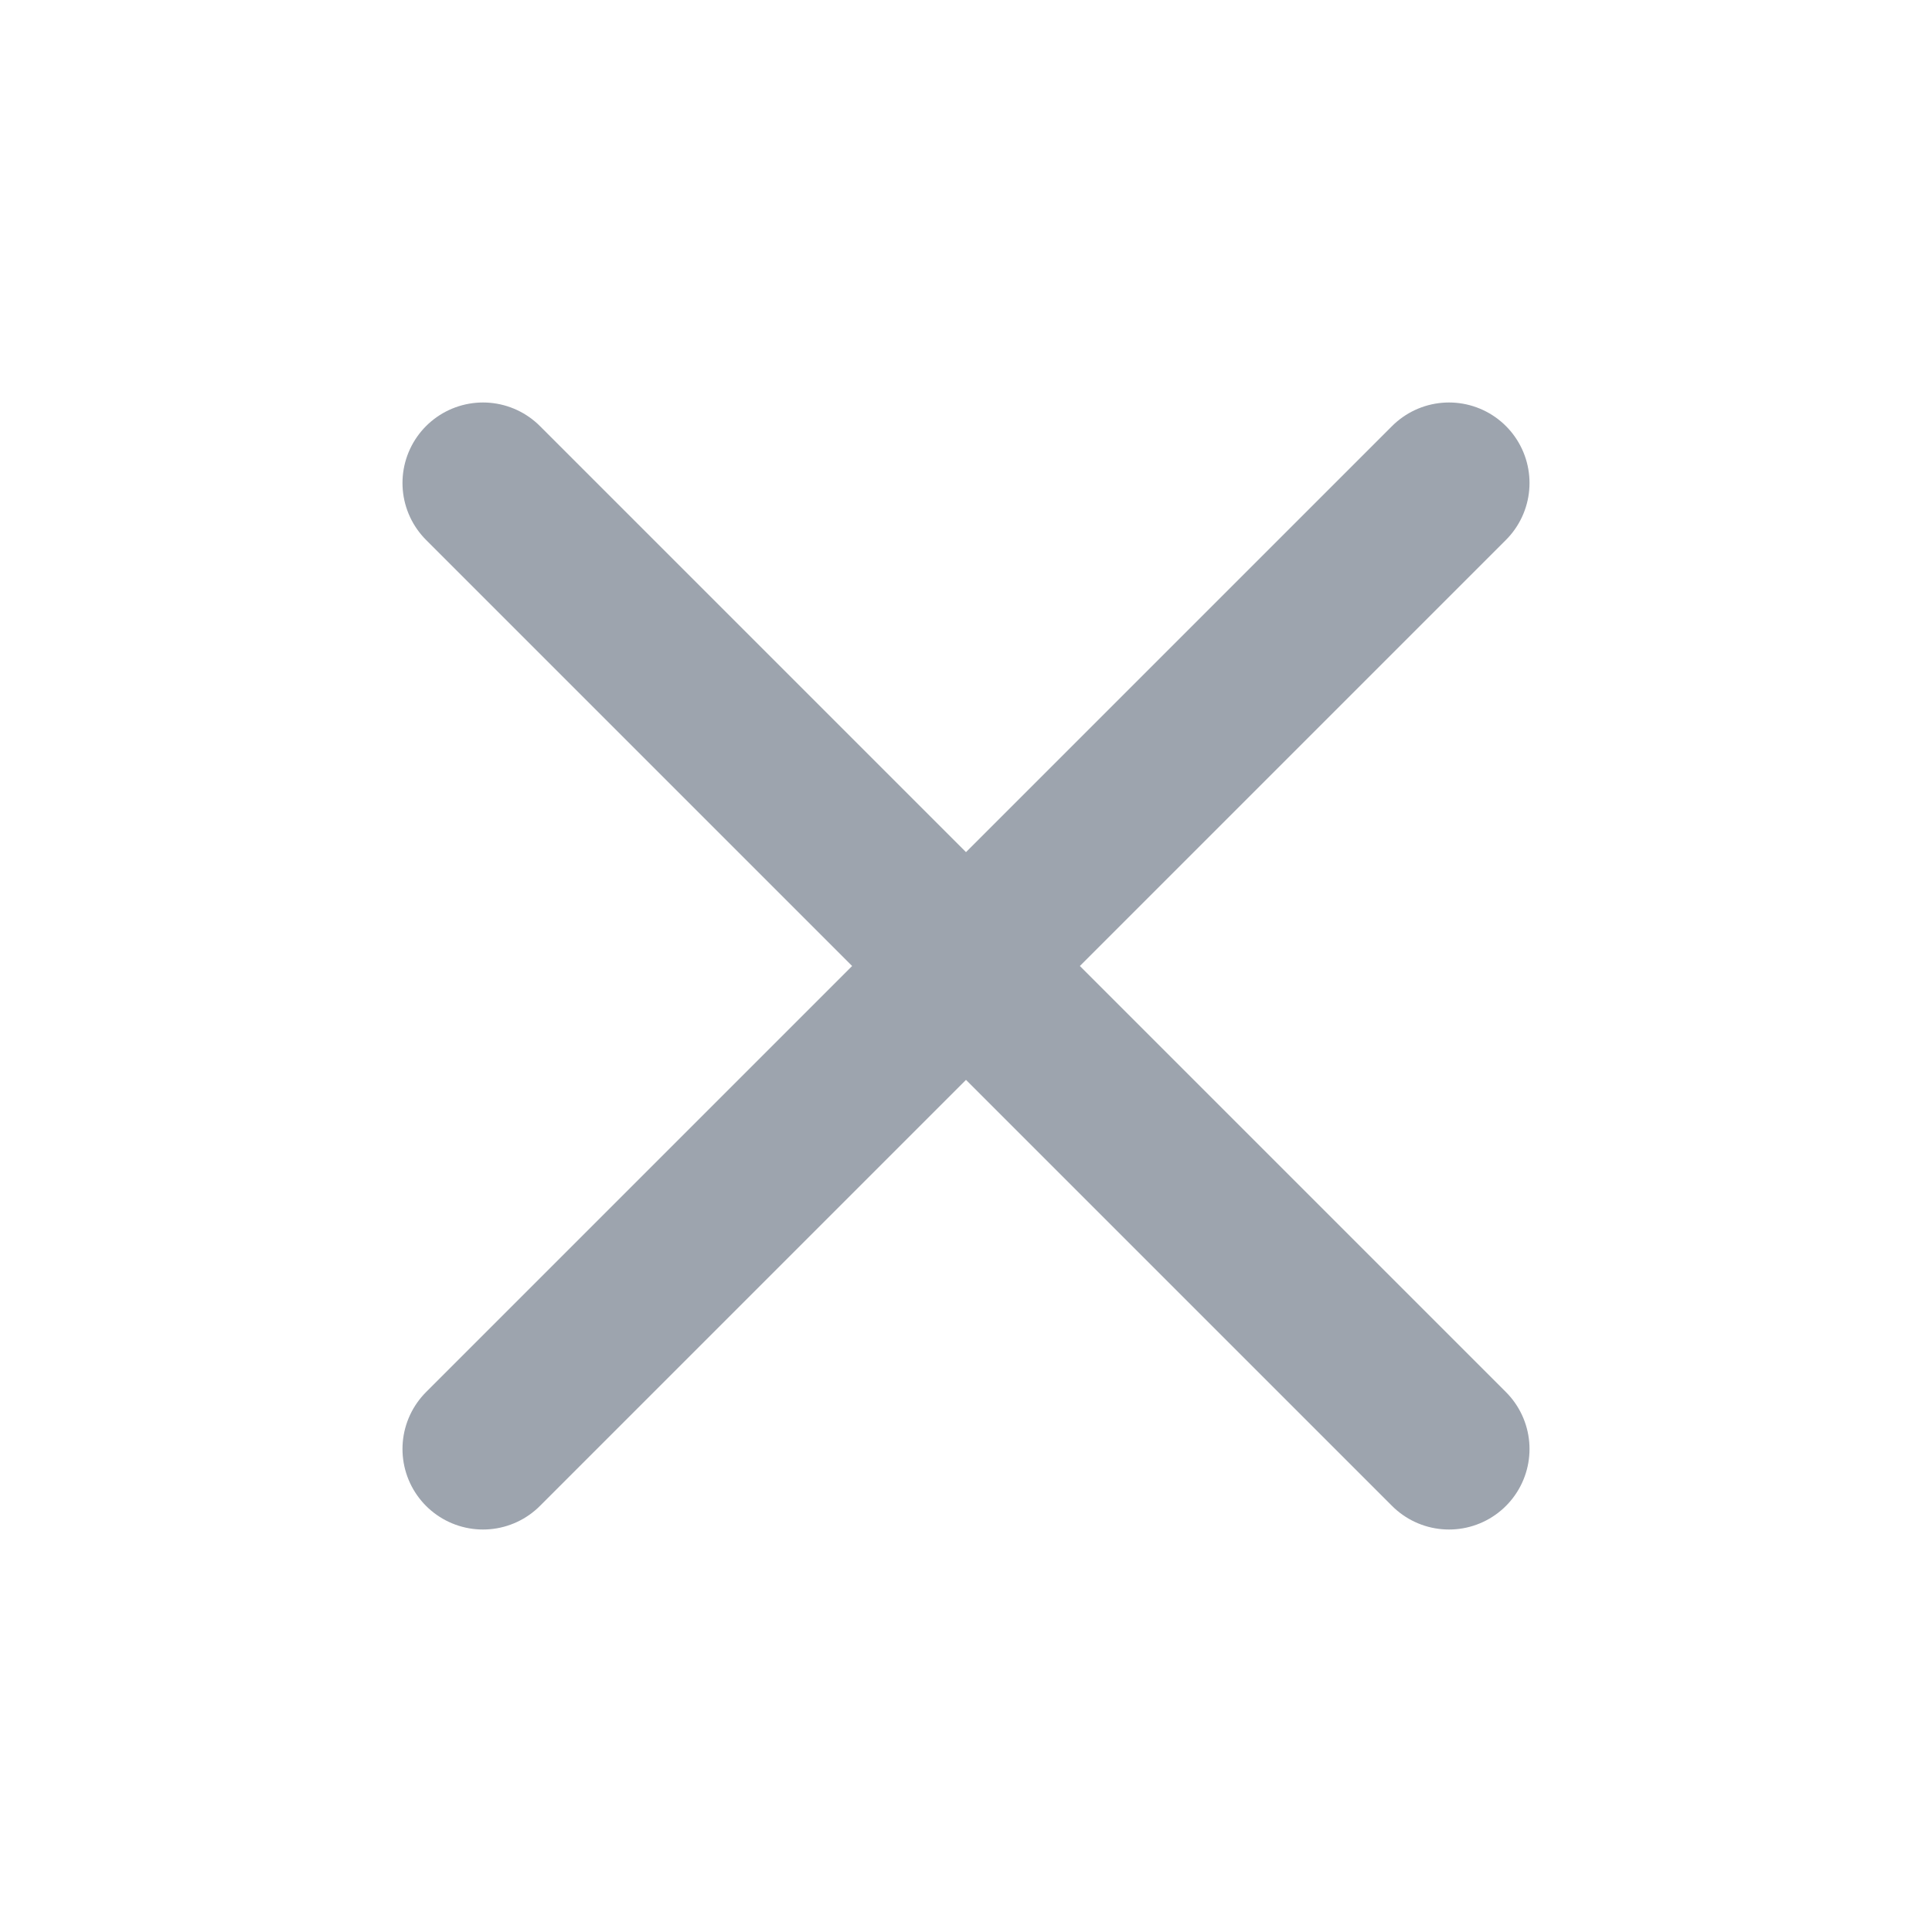 <svg width="20" height="20" viewBox="0 0 20 20" fill="none" xmlns="http://www.w3.org/2000/svg">
<path d="M15 5L5 15M5 5L15 15" stroke="#9DA4AE" stroke-width="1.667" stroke-linecap="round" stroke-linejoin="round"/>
</svg>
